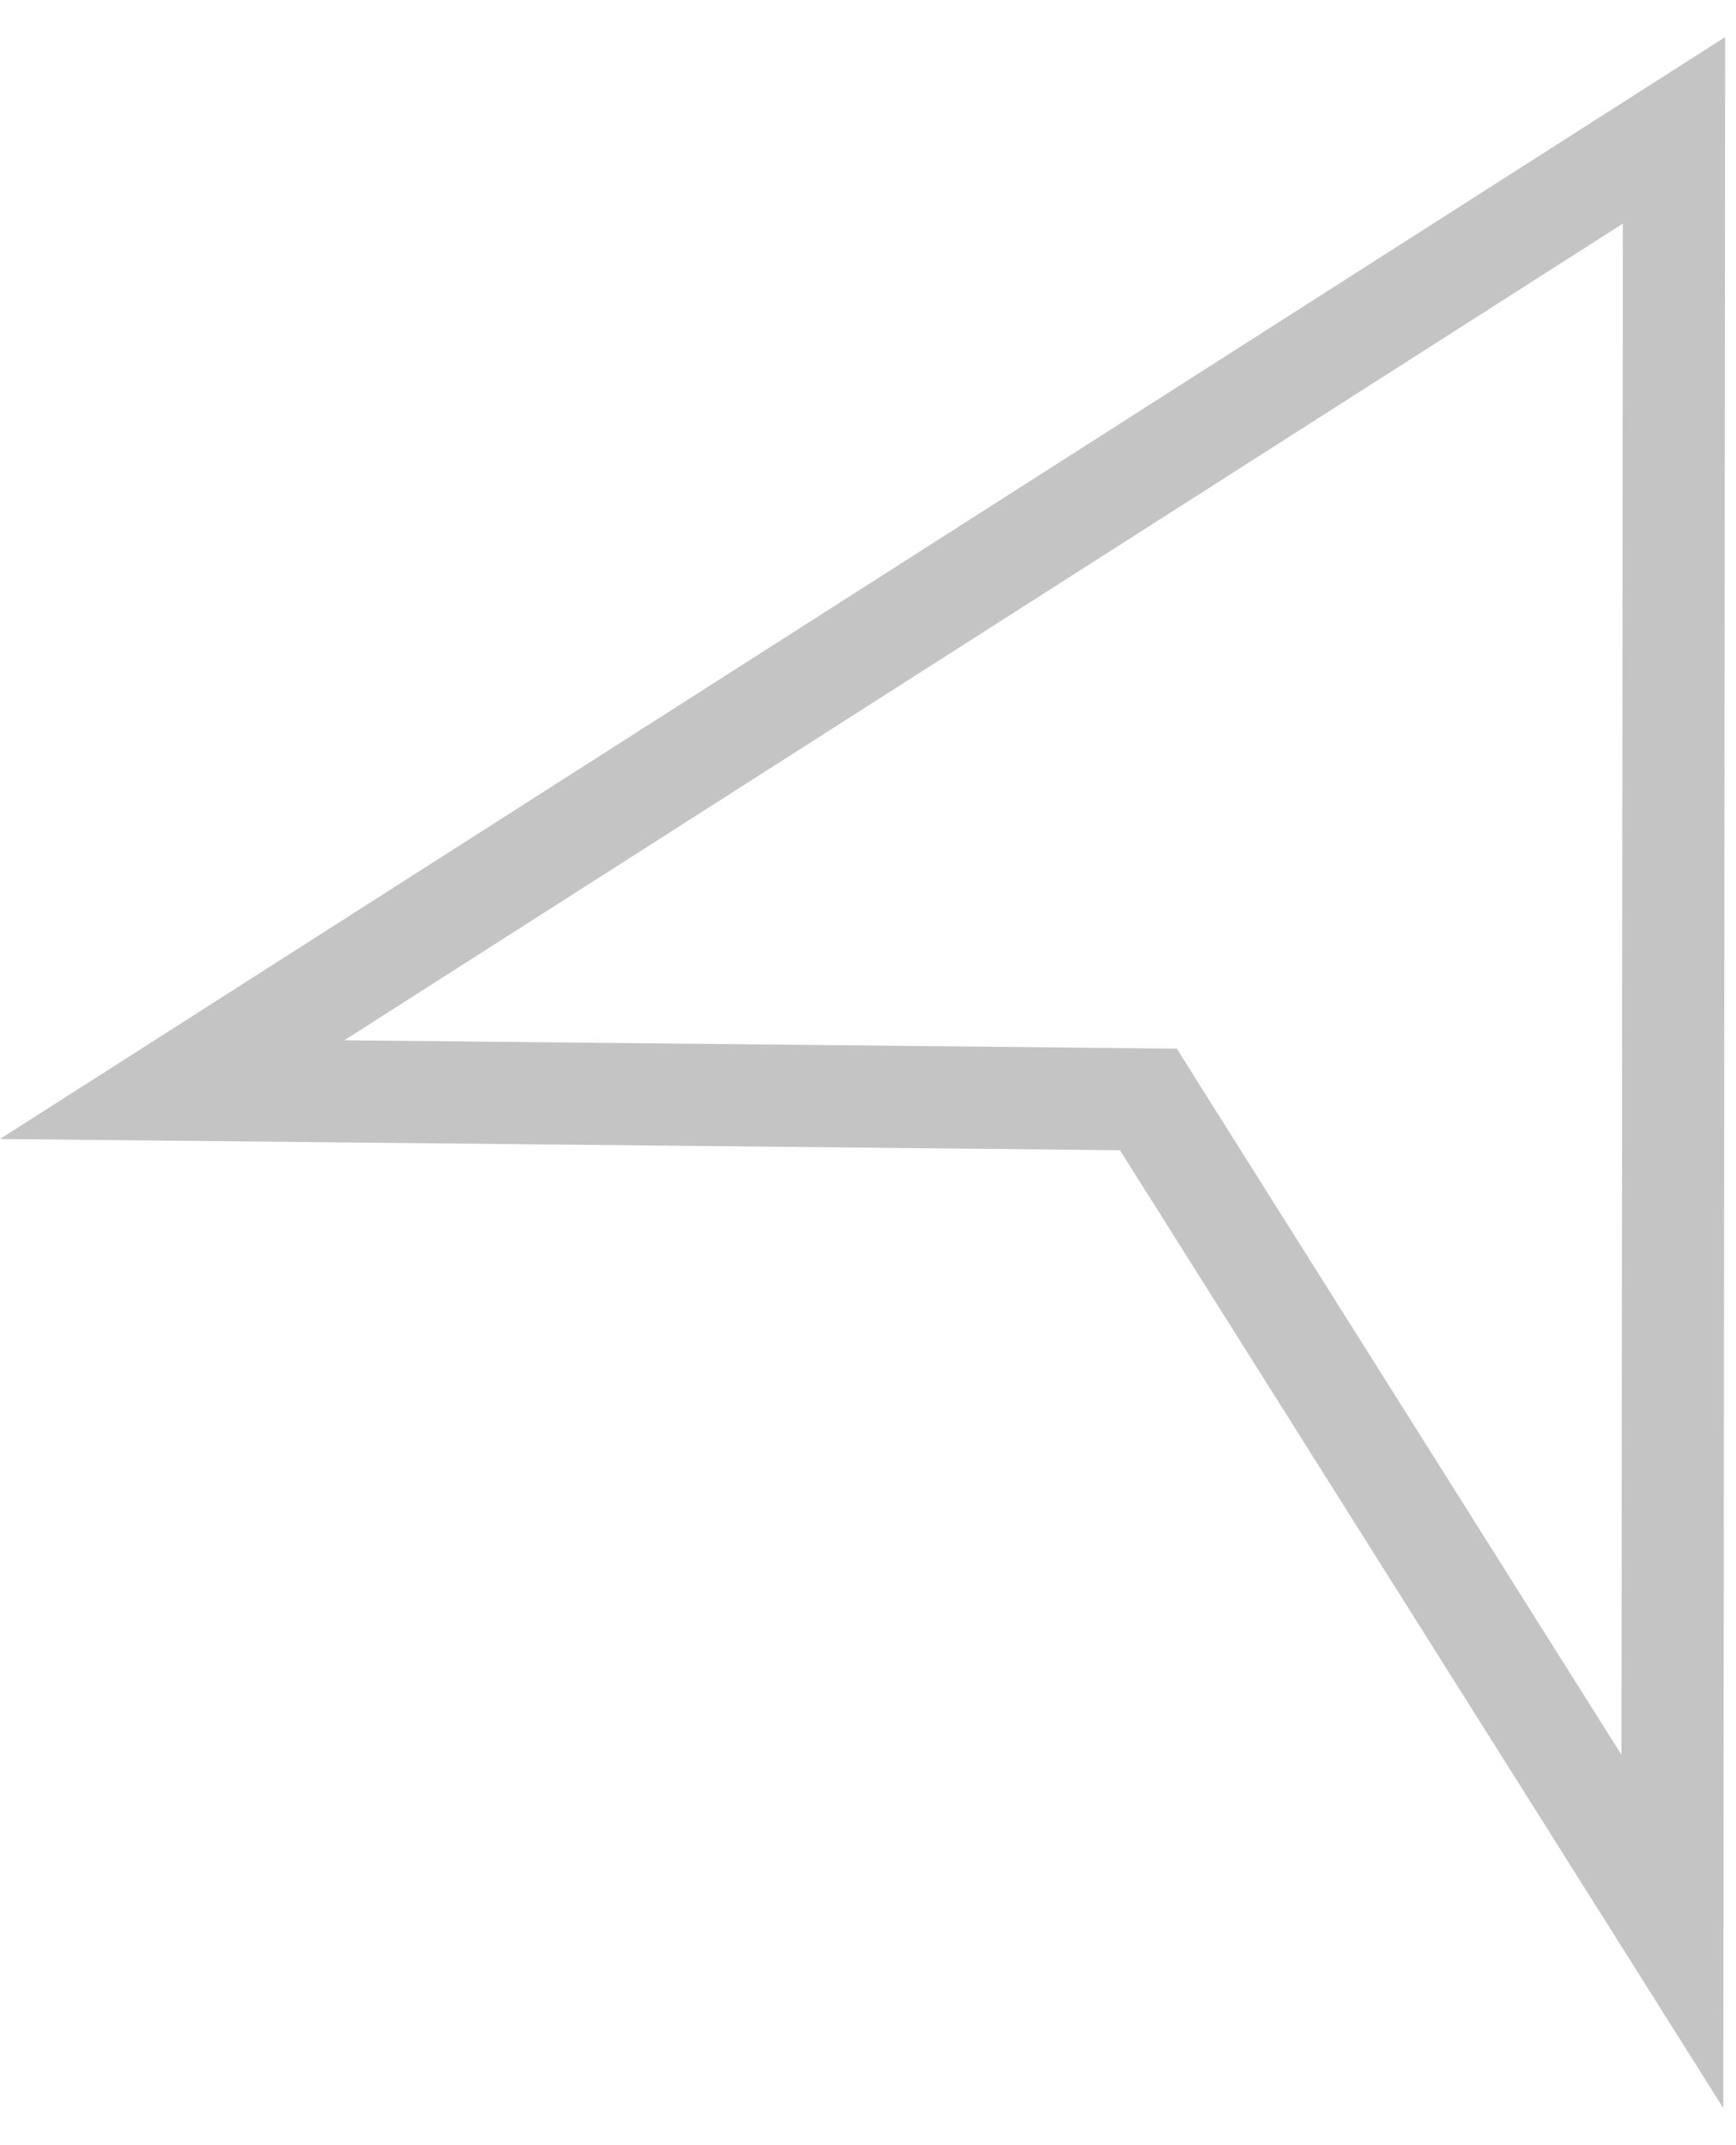 <svg width="17" height="21" viewBox="0 0 17 21" fill="none" xmlns="http://www.w3.org/2000/svg">
<path d="M11.391 10.994L11.246 10.763L10.973 10.76L1.686 10.667L16.393 1.276L16.377 18.908L11.391 10.994Z" stroke="#C4C4C4"/>
</svg>

